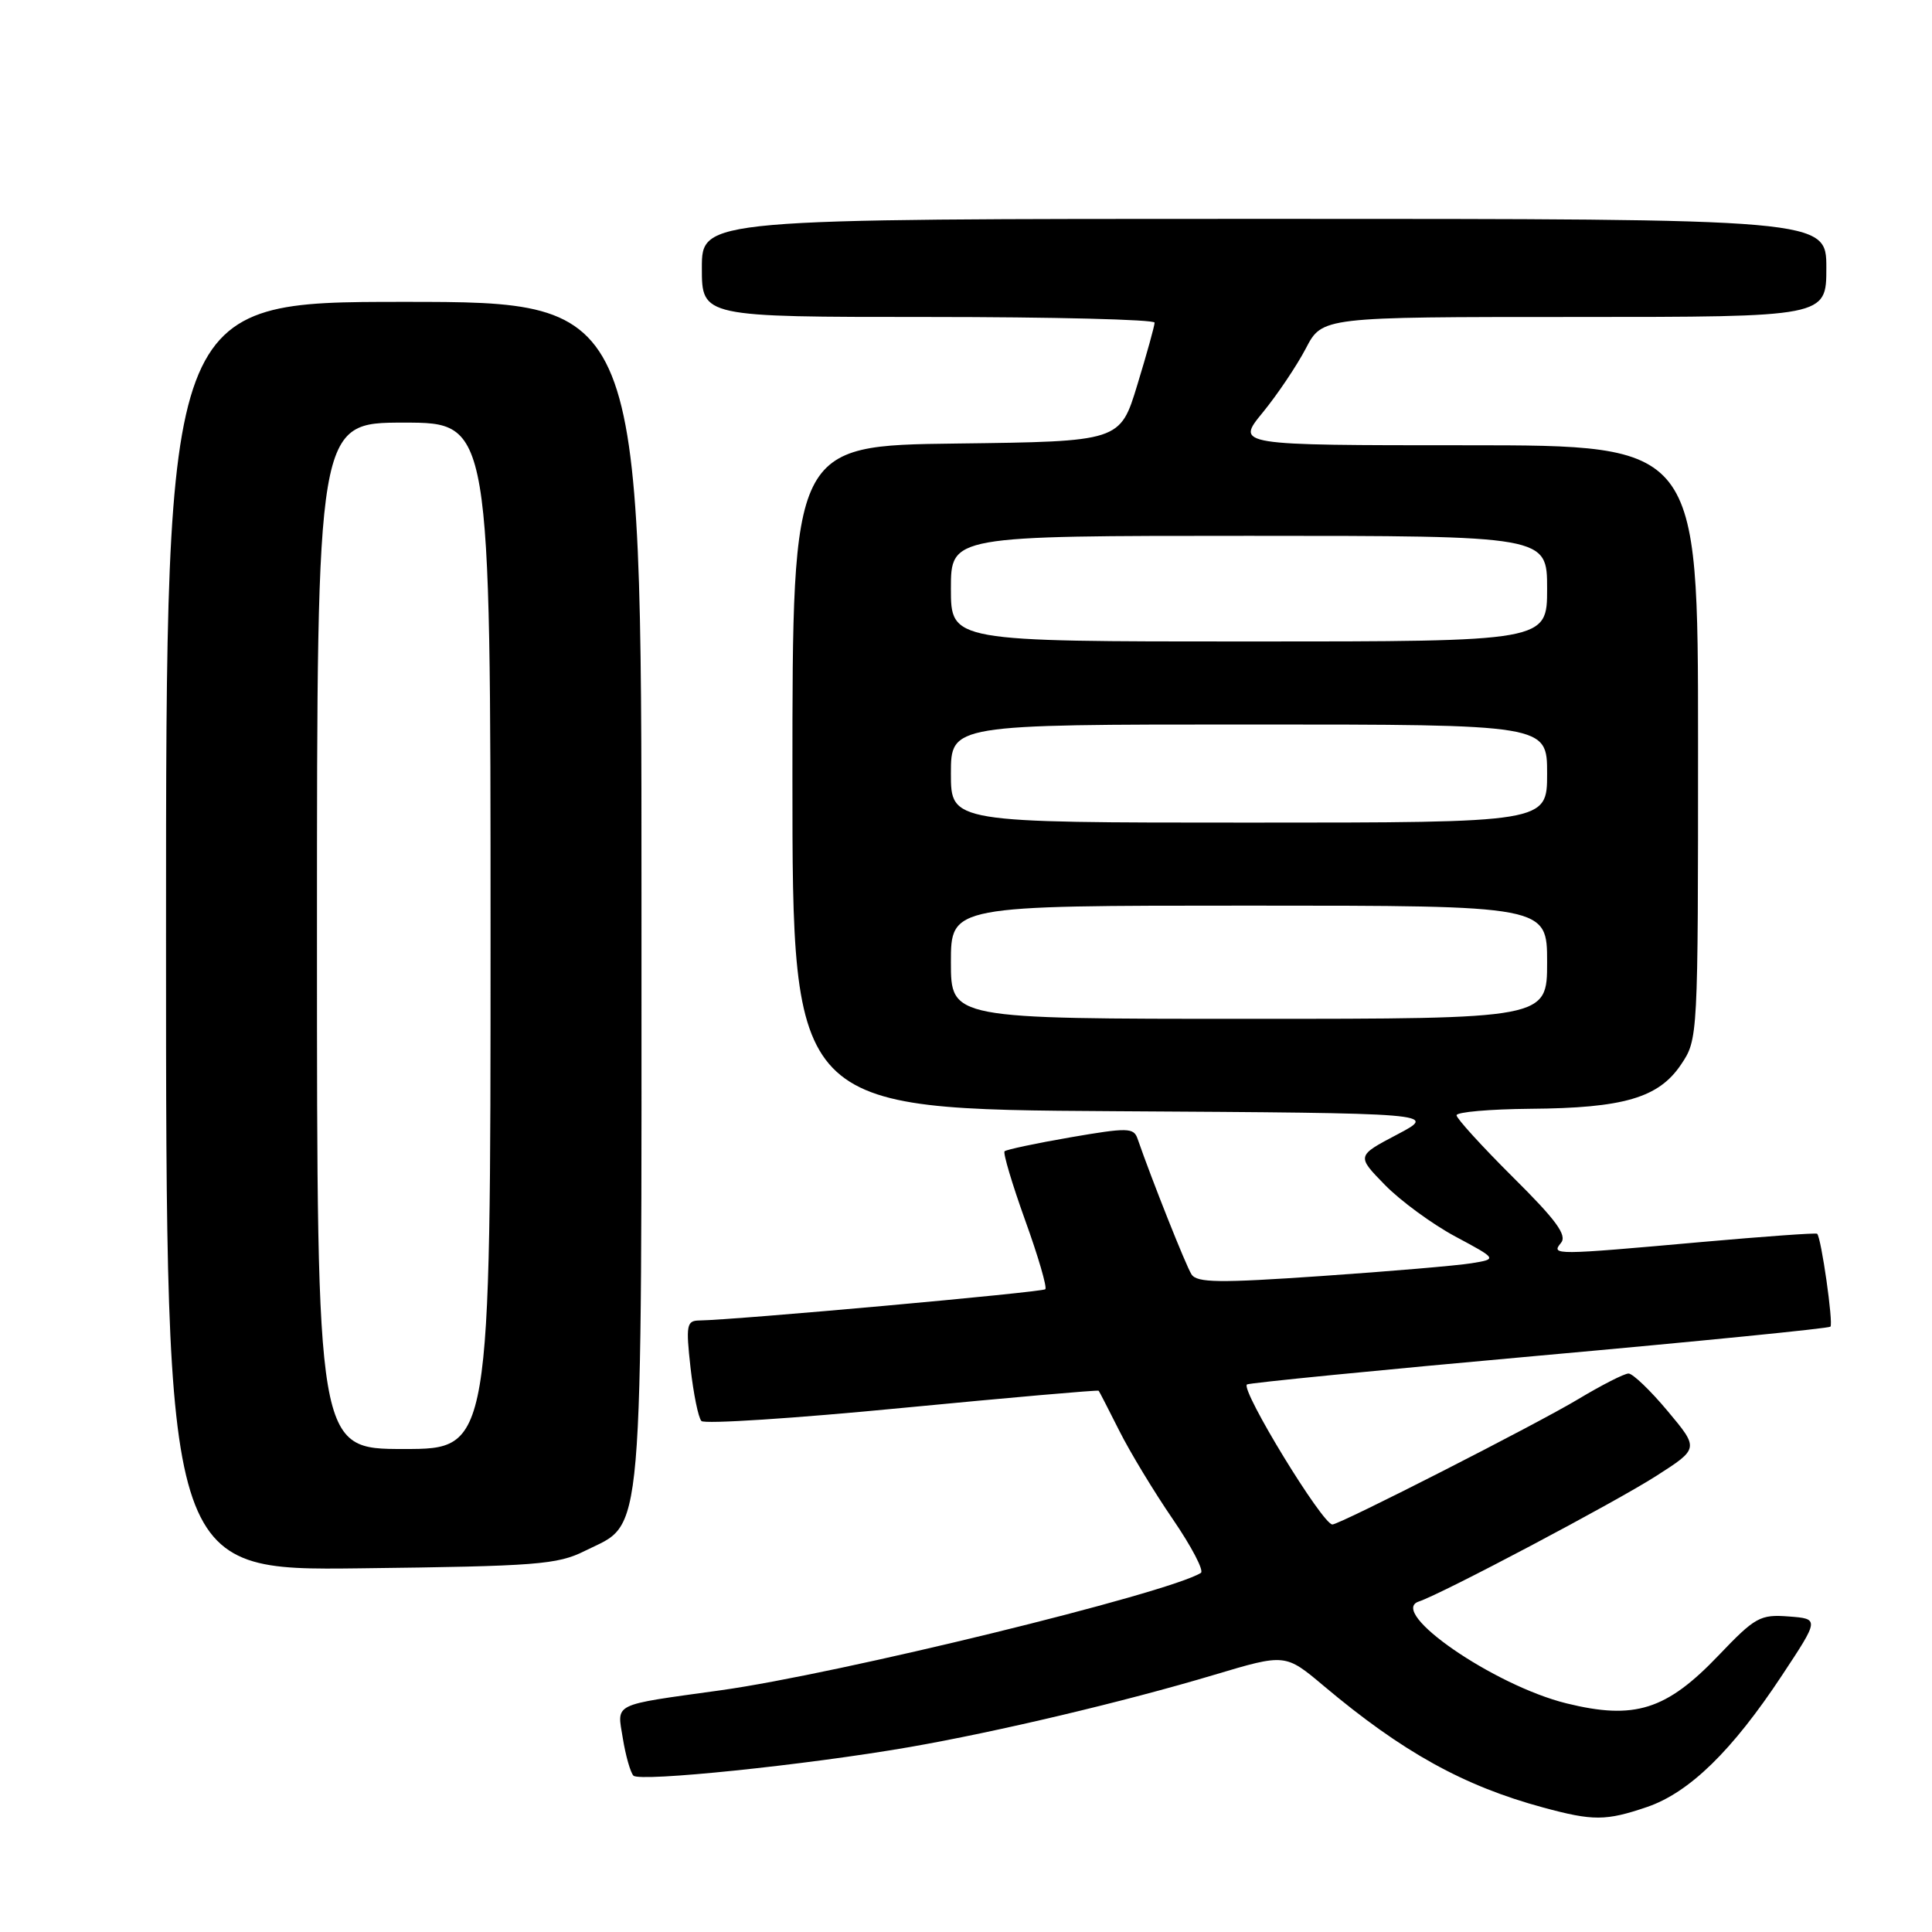 <?xml version="1.0" encoding="UTF-8" standalone="no"?>
<!DOCTYPE svg PUBLIC "-//W3C//DTD SVG 1.1//EN" "http://www.w3.org/Graphics/SVG/1.1/DTD/svg11.dtd" >
<svg xmlns="http://www.w3.org/2000/svg" xmlns:xlink="http://www.w3.org/1999/xlink" version="1.1" viewBox="0 0 256 256">
 <g >
 <path fill="currentColor"
d=" M 218.23 239.44 C 223.84 237.53 229.53 231.98 236.12 222.00 C 241.08 214.50 241.08 214.50 237.01 214.19 C 233.23 213.90 232.57 214.27 227.72 219.35 C 220.80 226.60 216.59 227.93 207.55 225.70 C 197.96 223.33 183.84 213.59 188.00 212.21 C 191.06 211.20 213.98 199.08 219.46 195.57 C 225.13 191.94 225.13 191.94 220.97 186.97 C 218.69 184.24 216.35 182.00 215.79 182.00 C 215.22 182.00 212.23 183.53 209.13 185.39 C 203.72 188.65 177.54 202.00 176.55 202.00 C 175.24 202.00 164.41 184.26 165.22 183.45 C 165.42 183.25 182.81 181.53 203.86 179.64 C 224.91 177.75 242.32 176.02 242.54 175.79 C 242.95 175.38 241.32 163.95 240.78 163.48 C 240.63 163.34 233.75 163.84 225.50 164.57 C 205.95 166.32 205.48 166.33 206.84 164.69 C 207.68 163.68 206.21 161.67 200.46 155.97 C 196.36 151.89 193.00 148.20 193.00 147.78 C 193.00 147.35 197.39 146.97 202.75 146.92 C 215.13 146.83 219.77 145.47 222.73 141.08 C 225.00 137.71 225.00 137.62 225.00 98.35 C 225.00 59.00 225.00 59.00 194.38 59.00 C 163.76 59.00 163.76 59.00 167.31 54.67 C 169.26 52.29 171.83 48.46 173.03 46.17 C 175.20 42.00 175.20 42.00 208.60 42.00 C 242.00 42.00 242.00 42.00 242.00 35.50 C 242.00 29.00 242.00 29.00 167.50 29.00 C 93.00 29.00 93.00 29.00 93.00 35.50 C 93.00 42.00 93.00 42.00 123.00 42.00 C 139.50 42.00 153.00 42.34 152.99 42.75 C 152.99 43.16 151.96 46.88 150.70 51.00 C 148.42 58.50 148.42 58.50 126.71 58.77 C 105.00 59.04 105.00 59.04 105.00 103.01 C 105.00 146.98 105.00 146.98 147.75 147.24 C 190.50 147.50 190.50 147.50 185.13 150.33 C 179.75 153.16 179.75 153.16 183.50 157.00 C 185.56 159.11 189.76 162.19 192.83 163.84 C 198.41 166.83 198.41 166.83 194.96 167.39 C 193.06 167.70 184.13 168.46 175.12 169.08 C 161.52 170.02 158.60 169.98 157.88 168.86 C 157.14 167.71 152.63 156.36 150.73 150.88 C 150.22 149.41 149.41 149.40 141.85 150.70 C 137.27 151.49 133.34 152.33 133.11 152.55 C 132.89 152.78 134.11 156.88 135.83 161.67 C 137.56 166.45 138.76 170.57 138.51 170.83 C 138.11 171.23 97.50 174.90 92.65 174.97 C 90.98 175.00 90.87 175.59 91.50 181.25 C 91.89 184.69 92.53 187.85 92.94 188.29 C 93.34 188.72 105.31 187.94 119.53 186.56 C 133.75 185.19 145.47 184.16 145.58 184.28 C 145.68 184.40 146.91 186.80 148.32 189.60 C 149.73 192.41 152.92 197.68 155.41 201.31 C 157.90 204.95 159.57 208.15 159.12 208.42 C 154.74 211.13 111.10 221.80 95.50 223.97 C 80.92 226.00 81.76 225.59 82.53 230.35 C 82.90 232.63 83.53 234.85 83.93 235.28 C 84.75 236.15 106.84 233.87 120.50 231.50 C 132.11 229.48 149.00 225.48 160.90 221.92 C 170.31 219.11 170.31 219.11 175.40 223.39 C 185.83 232.16 193.93 236.65 204.50 239.51 C 211.10 241.30 212.79 241.29 218.23 239.44 Z  M 77.50 205.50 C 85.42 201.54 85.00 206.41 85.00 118.25 C 85.00 40.00 85.00 40.00 53.50 40.00 C 22.00 40.00 22.00 40.00 22.00 124.06 C 22.00 208.12 22.00 208.12 47.75 207.81 C 71.13 207.53 73.87 207.32 77.50 205.50 Z  M 126.00 127.50 C 126.00 120.00 126.00 120.00 165.50 120.00 C 205.00 120.00 205.00 120.00 205.00 127.50 C 205.00 135.00 205.00 135.00 165.50 135.00 C 126.00 135.00 126.00 135.00 126.00 127.50 Z  M 126.00 102.50 C 126.00 96.00 126.00 96.00 165.50 96.00 C 205.00 96.00 205.00 96.00 205.00 102.50 C 205.00 109.00 205.00 109.00 165.50 109.00 C 126.00 109.00 126.00 109.00 126.00 102.50 Z  M 126.00 78.00 C 126.00 71.00 126.00 71.00 165.50 71.00 C 205.00 71.00 205.00 71.00 205.00 78.00 C 205.00 85.00 205.00 85.00 165.50 85.00 C 126.00 85.00 126.00 85.00 126.00 78.00 Z  M 42.00 124.00 C 42.00 56.00 42.00 56.00 53.50 56.00 C 65.00 56.00 65.00 56.00 65.00 124.00 C 65.00 192.00 65.00 192.00 53.50 192.00 C 42.00 192.00 42.00 192.00 42.00 124.00 Z "/>
</g>
</svg>